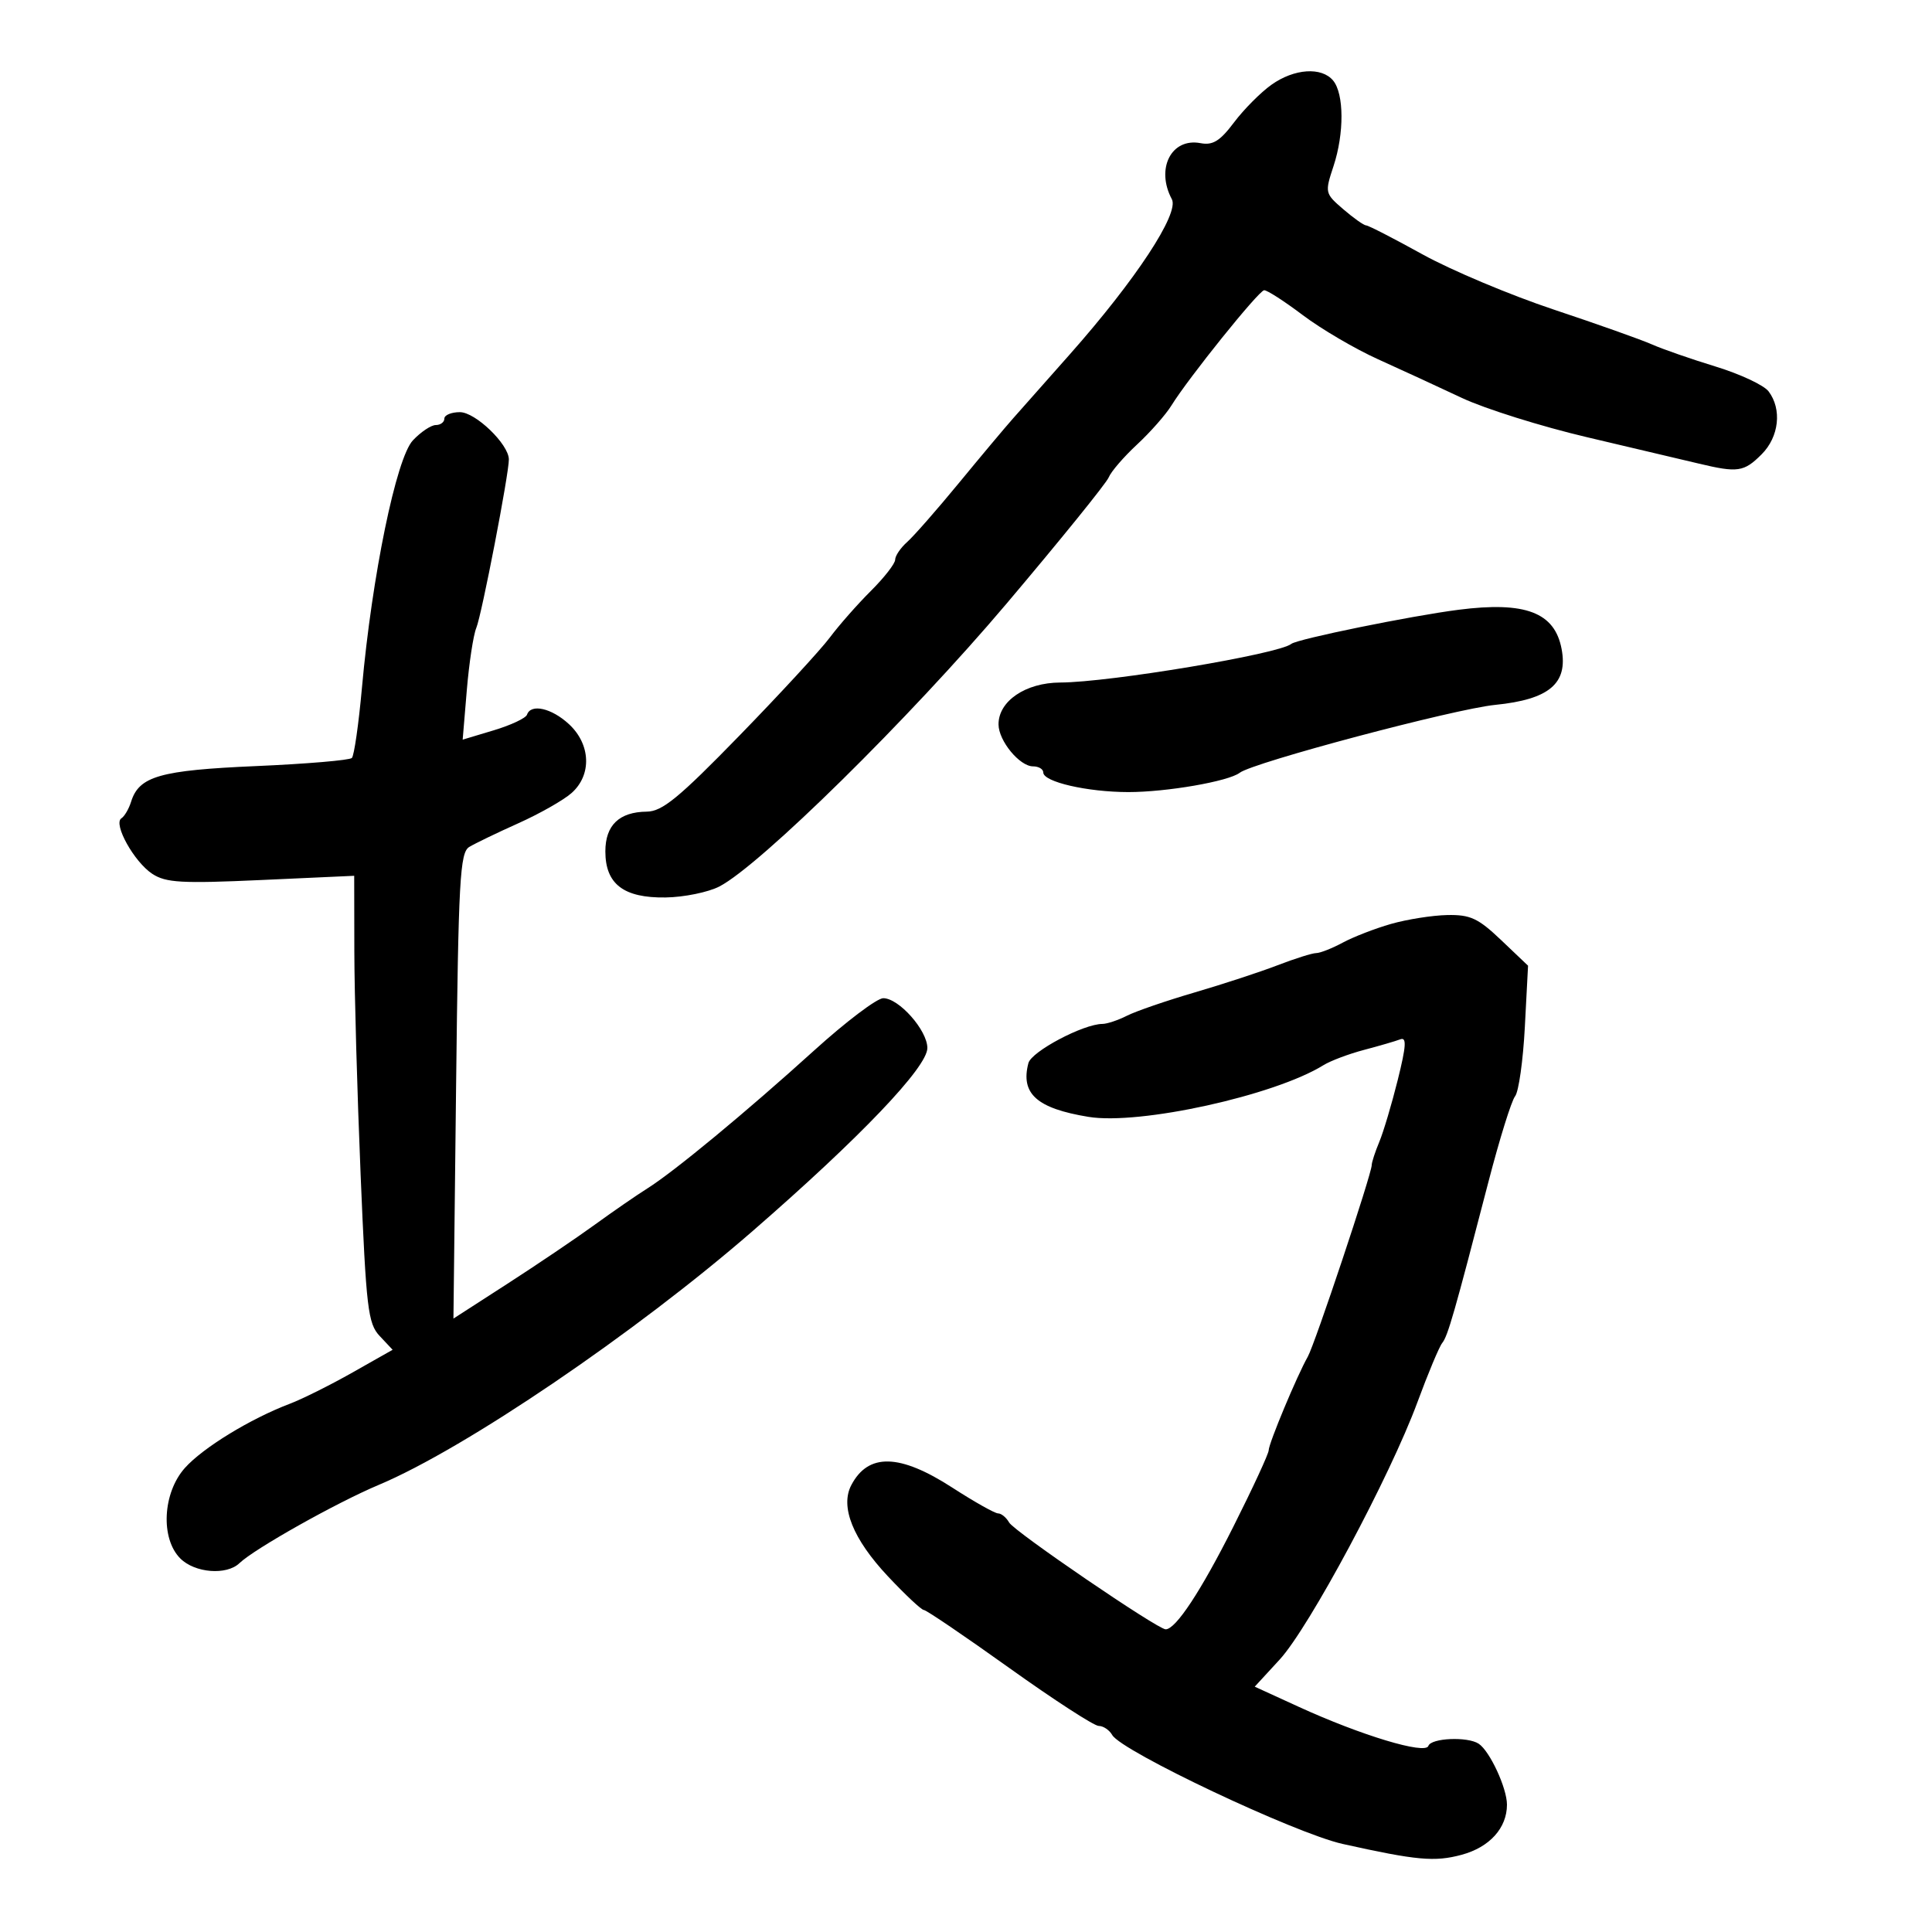 <svg xmlns="http://www.w3.org/2000/svg" width="300" height="300" viewBox="0 0 300 300" version="1.1">
	<path d="M 197.434 13.158 C 195.763 14.345, 193.147 16.976, 191.621 19.005 C 189.443 21.901, 188.325 22.594, 186.418 22.229 C 181.889 21.363, 179.424 26.186, 181.966 30.937 C 183.146 33.140, 176.363 43.453, 166.140 55 C 162.488 59.125, 158.503 63.625, 157.283 65 C 156.064 66.375, 152.291 70.875, 148.899 75 C 145.507 79.125, 141.891 83.247, 140.865 84.160 C 139.839 85.073, 139 86.311, 139 86.911 C 139 87.511, 137.306 89.689, 135.235 91.751 C 133.164 93.813, 130.290 97.075, 128.850 99 C 127.409 100.925, 121.084 107.787, 114.794 114.250 C 105.400 123.901, 102.834 126.006, 100.429 126.032 C 96.148 126.078, 94 128.141, 94 132.205 C 94 137.278, 96.841 139.452, 103.344 139.358 C 106.208 139.317, 109.971 138.549, 111.706 137.652 C 118.032 134.381, 141.256 111.510, 156.260 93.775 C 164.642 83.867, 171.796 75.028, 172.158 74.131 C 172.519 73.234, 174.500 70.937, 176.558 69.027 C 178.616 67.117, 181.021 64.388, 181.900 62.964 C 184.532 58.703, 195.439 45.142, 196.293 45.068 C 196.729 45.031, 199.429 46.769, 202.293 48.930 C 205.157 51.092, 210.425 54.181, 214 55.795 C 217.575 57.409, 223.425 60.106, 227 61.790 C 230.575 63.474, 239.350 66.226, 246.500 67.906 C 253.650 69.585, 261.419 71.419, 263.764 71.980 C 269.843 73.434, 270.797 73.294, 273.545 70.545 C 276.257 67.834, 276.727 63.542, 274.618 60.764 C 273.893 59.809, 270.195 58.078, 266.400 56.918 C 262.605 55.758, 258.150 54.209, 256.500 53.476 C 254.850 52.743, 247.988 50.308, 241.252 48.065 C 234.516 45.822, 225.348 41.965, 220.880 39.494 C 216.412 37.022, 212.474 34.999, 212.128 34.999 C 211.783 34.998, 210.191 33.872, 208.591 32.496 C 205.729 30.034, 205.704 29.926, 207.069 25.792 C 208.743 20.718, 208.714 14.566, 207.006 12.507 C 205.221 10.356, 200.971 10.645, 197.434 13.158 M 69 65 C 69 65.550, 68.403 66, 67.674 66 C 66.945 66, 65.341 67.072, 64.110 68.383 C 61.530 71.130, 57.767 89.401, 56.204 106.777 C 55.695 112.429, 54.990 117.343, 54.637 117.697 C 54.283 118.050, 47.583 118.618, 39.747 118.958 C 24.835 119.606, 21.589 120.533, 20.354 124.498 C 20.011 125.599, 19.335 126.756, 18.851 127.068 C 17.533 127.918, 20.831 133.843, 23.649 135.690 C 25.760 137.073, 28.195 137.211, 40.558 136.649 L 55 135.993 55.021 147.746 C 55.032 154.211, 55.472 169.810, 55.997 182.410 C 56.865 203.221, 57.136 205.516, 58.960 207.457 L 60.967 209.593 54.733 213.122 C 51.305 215.062, 46.925 217.247, 45 217.977 C 38.875 220.299, 31.496 224.815, 28.704 227.948 C 25.254 231.819, 24.900 238.900, 28 242 C 30.255 244.255, 35.185 244.646, 37.179 242.729 C 39.496 240.499, 52.280 233.315, 58.809 230.574 C 72.173 224.963, 98.704 206.950, 116.886 191.143 C 133.569 176.639, 144 165.711, 144 162.737 C 144 159.987, 139.585 155, 137.151 155 C 136.178 155, 131.359 158.644, 126.441 163.098 C 115.853 172.688, 104.681 181.928, 100.500 184.553 C 98.850 185.589, 95.181 188.121, 92.347 190.178 C 89.513 192.236, 83.417 196.356, 78.802 199.334 L 70.410 204.747 70.822 168.624 C 71.187 136.552, 71.417 132.389, 72.867 131.512 C 73.765 130.968, 77.200 129.311, 80.500 127.830 C 83.800 126.349, 87.513 124.241, 88.750 123.144 C 91.915 120.341, 91.739 115.590, 88.354 112.452 C 85.654 109.950, 82.433 109.221, 81.833 110.975 C 81.650 111.512, 79.327 112.603, 76.672 113.401 L 71.843 114.851 72.485 107.176 C 72.838 102.954, 73.502 98.600, 73.960 97.500 C 74.800 95.481, 79.046 73.501, 79.016 71.327 C 78.984 68.969, 73.826 64, 71.411 64 C 70.085 64, 69 64.450, 69 65 M 226.500 94.683 C 219.090 95.629, 201.425 99.232, 200.511 99.984 C 198.598 101.558, 172.310 105.954, 164.641 105.982 C 159.247 106.002, 155.022 108.874, 155.051 112.500 C 155.071 115.046, 158.332 119, 160.410 119 C 161.285 119, 162 119.429, 162 119.953 C 162 121.412, 168.843 122.988, 175.201 122.994 C 181.131 123, 190.767 121.331, 192.500 119.997 C 194.595 118.386, 225.805 110.091, 232.178 109.452 C 240.548 108.613, 243.492 106.138, 242.487 100.783 C 241.420 95.093, 236.874 93.358, 226.500 94.683 M 216 143.466 C 213.525 144.174, 210.150 145.481, 208.500 146.371 C 206.850 147.260, 204.998 147.990, 204.383 147.994 C 203.769 147.997, 201.069 148.847, 198.383 149.883 C 195.698 150.918, 189.900 152.819, 185.500 154.107 C 181.100 155.395, 176.375 157.020, 175 157.718 C 173.625 158.416, 171.908 158.990, 171.185 158.994 C 168.217 159.008, 160.162 163.273, 159.689 165.082 C 158.447 169.832, 160.992 172.109, 169.016 173.426 C 176.942 174.727, 197.893 170.119, 205.500 165.403 C 206.600 164.721, 209.441 163.651, 211.813 163.026 C 214.184 162.401, 216.713 161.664, 217.431 161.388 C 218.447 160.998, 218.360 162.398, 217.042 167.694 C 216.110 171.437, 214.819 175.767, 214.174 177.315 C 213.528 178.863, 213 180.483, 213 180.915 C 213 182.275, 204.162 208.759, 203.070 210.673 C 201.426 213.553, 197 224.148, 197 225.203 C 197 225.727, 194.534 231.057, 191.521 237.047 C 186.467 247.092, 182.572 253, 181.004 253 C 179.753 253, 157.484 237.805, 156.700 236.417 C 156.260 235.638, 155.488 235, 154.984 235 C 154.480 235, 151.283 233.200, 147.879 231 C 139.701 225.715, 134.829 225.593, 132.191 230.607 C 130.425 233.964, 132.438 238.977, 137.877 244.771 C 140.577 247.647, 143.089 250, 143.458 250 C 143.828 250, 149.794 254.050, 156.718 259 C 163.642 263.950, 169.890 268, 170.604 268 C 171.317 268, 172.260 268.633, 172.700 269.406 C 174.138 271.935, 201.118 284.690, 208.500 286.330 C 219.988 288.883, 222.775 289.138, 226.949 288.014 C 231.297 286.843, 234 283.858, 234 280.228 C 234 277.647, 231.338 271.908, 229.610 270.765 C 227.885 269.623, 222.210 269.871, 221.798 271.106 C 221.339 272.483, 211.362 269.474, 201.667 265.034 L 194.833 261.905 198.701 257.702 C 203.288 252.719, 215.854 229.246, 220.102 217.722 C 221.754 213.243, 223.484 209.111, 223.947 208.539 C 224.816 207.466, 225.826 203.945, 231.128 183.500 C 232.839 176.900, 234.699 170.928, 235.260 170.228 C 235.822 169.529, 236.505 164.681, 236.778 159.454 L 237.275 149.952 233.095 145.976 C 229.522 142.577, 228.305 142.013, 224.708 142.089 C 222.394 142.139, 218.475 142.758, 216 143.466" stroke="none" fill="black" fill-rule="evenodd"/>
</svg>